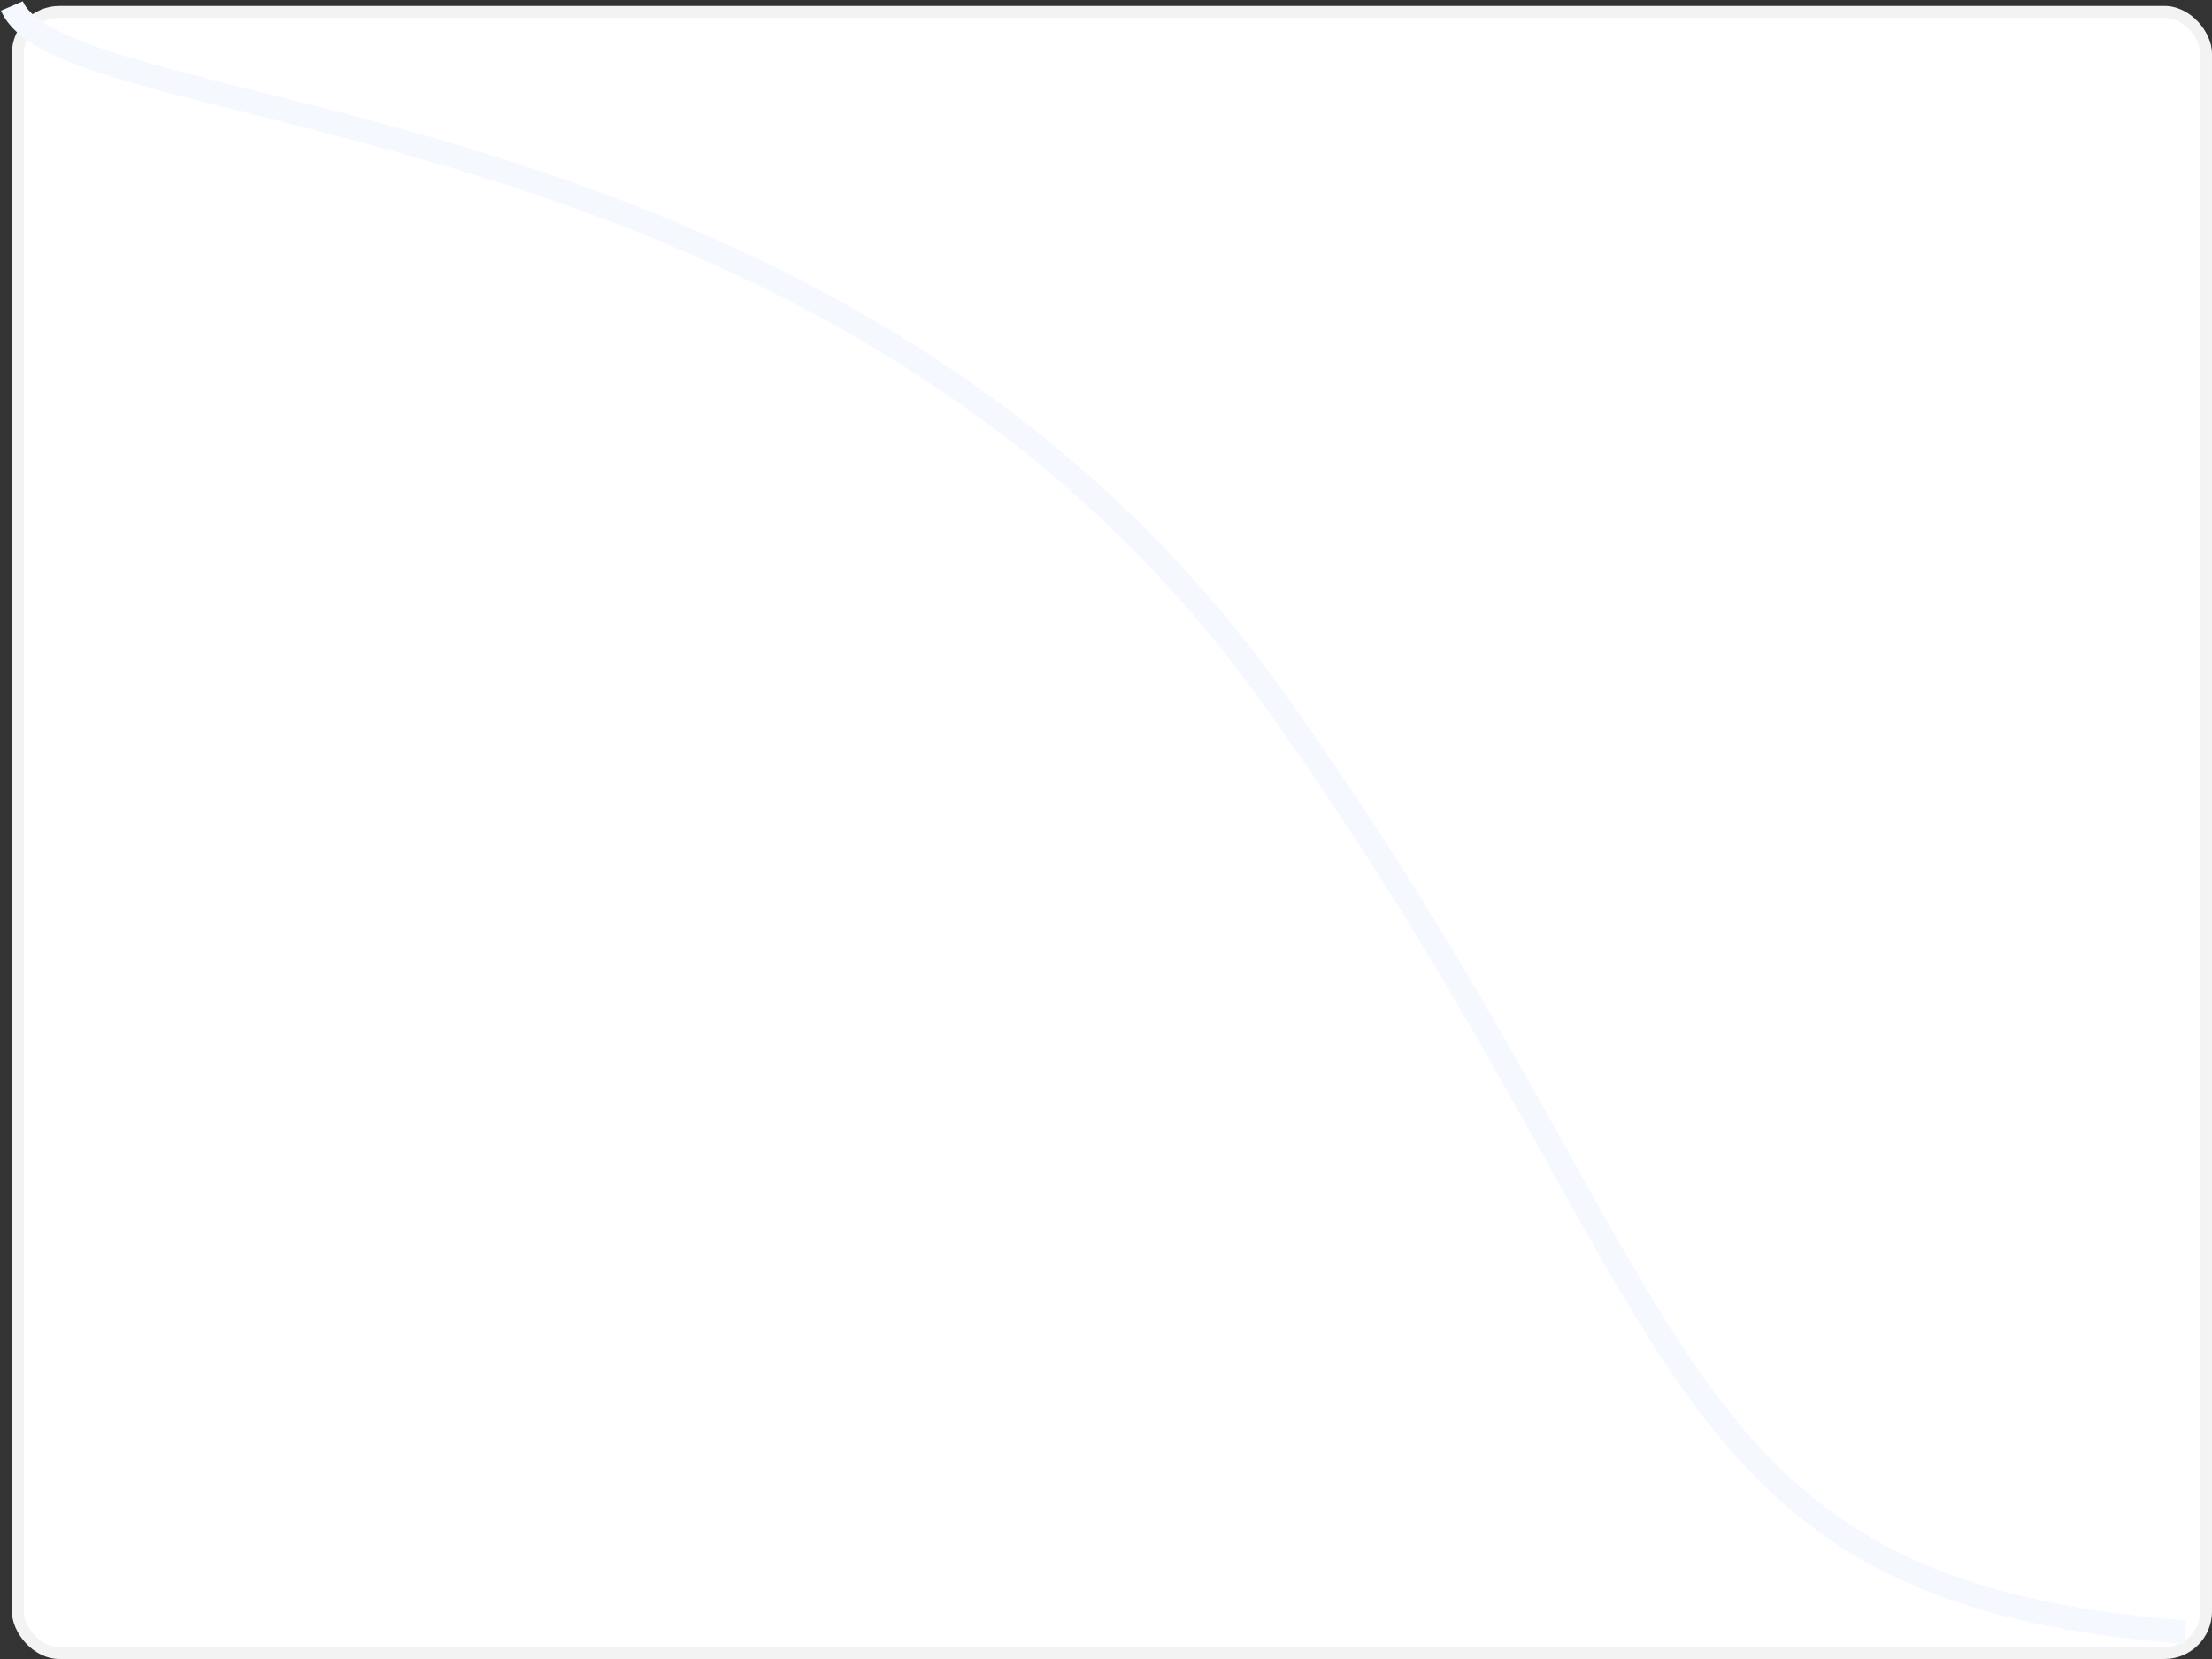 <svg width="372" height="279" viewBox="0 0 372 279" fill="none" xmlns="http://www.w3.org/2000/svg">
<rect x="0" y="0" width="372" height="279" fill="#333333" stroke="none"/>
<rect x="2" y="1" width="370" height="278" rx="8" fill="white"/>
<rect x="3" y="2" width="368" height="276" rx="7" stroke="#666666" stroke-opacity="0.08" stroke-width="2"/>
<path d="M2 1C11 22 140.5 15 213.5 116.5C286.5 218 276 267.5 367.5 274.5" stroke="#F5F9FF" stroke-width="4"/>
</svg>
